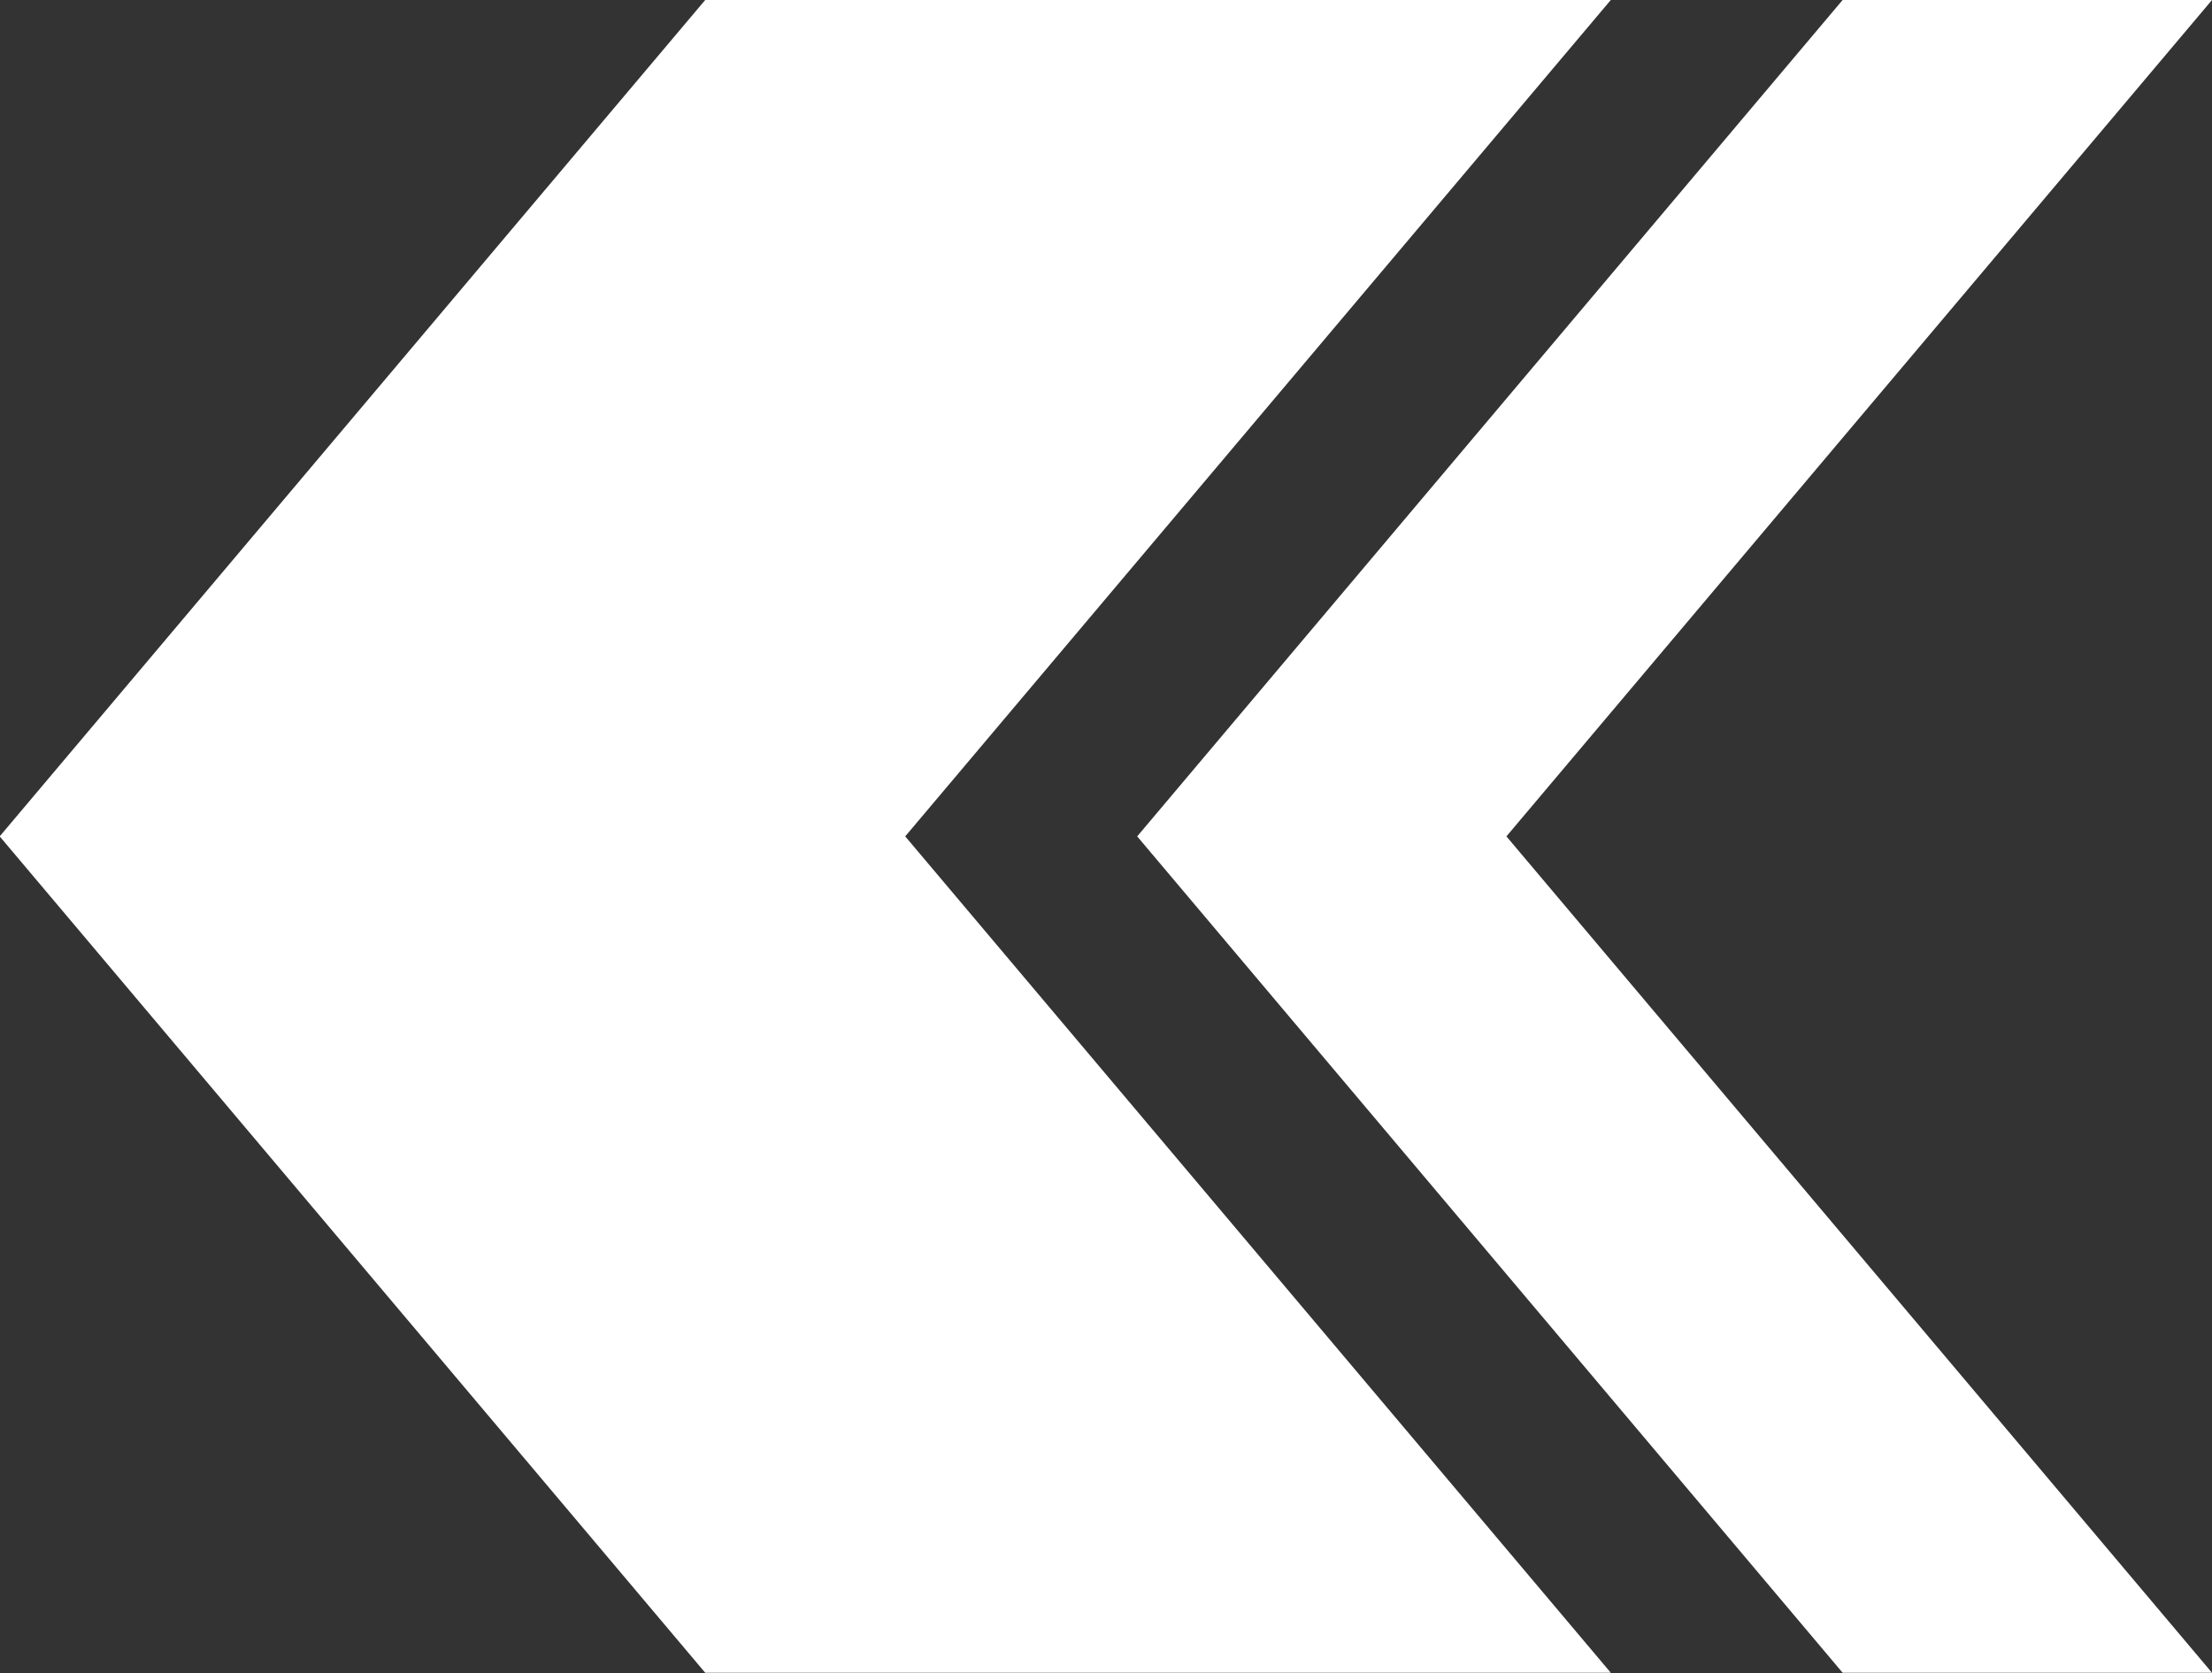 <svg xmlns="http://www.w3.org/2000/svg" width="78" height="59" viewBox="0 0 78 59">
  <rect x="0" y="0" width="78" height="59" fill="#333333" stroke="none"/>
  <defs>
    <style>
      .cls-1 {
        fill: #fff;
        fill-rule: evenodd;
      }
    </style>
  </defs>
  <path id="Shape_5052_copy" data-name="Shape 5052 copy" class="cls-1" d="M56.8,58.99H24.867L-0.011,29.495,24.867,0H56.8L31.92,29.495Zm21.2,0H64.975L40.1,29.495,64.975,0H78L53.12,29.495Z"/>
</svg>
